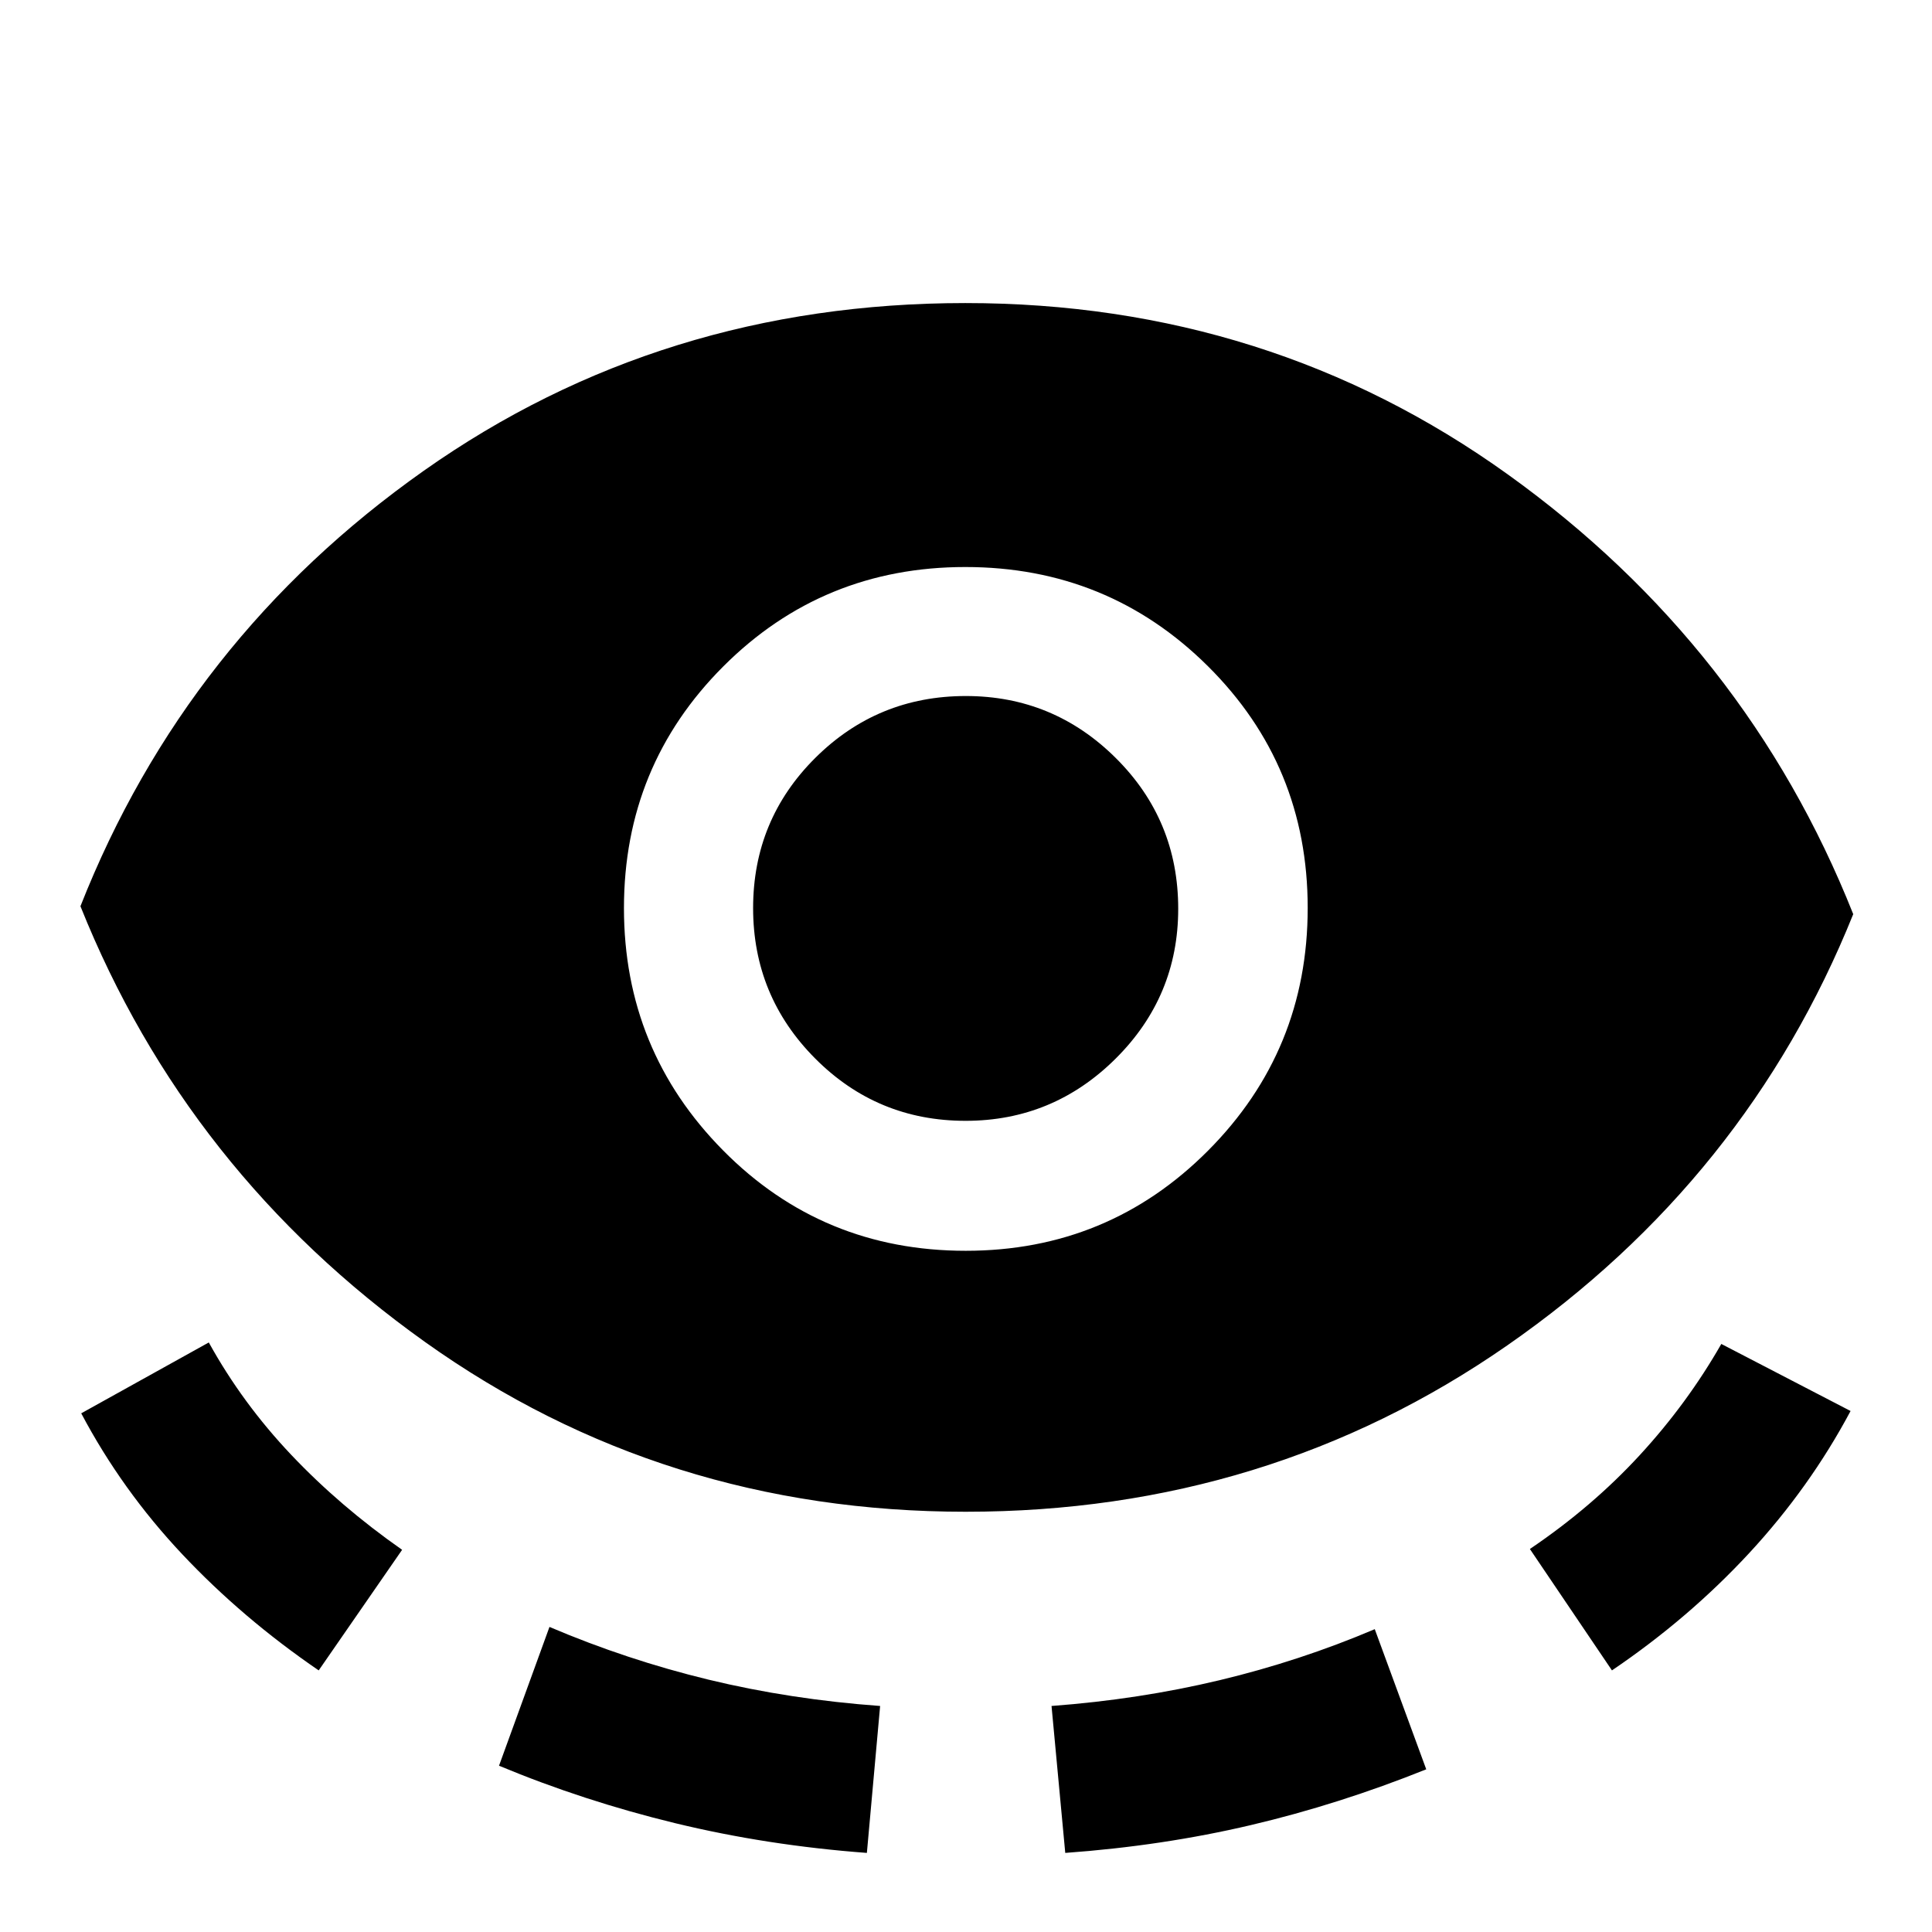 <svg xmlns="http://www.w3.org/2000/svg" height="40" viewBox="0 -960 960 960" width="40"><path d="M479.87-208.82q-150.32 0-268.62-84.32Q92.94-377.46 39.97-509.7q52.47-133.03 170.58-216.37 118.12-83.34 269.09-83.34 150.98 0 269.62 85.17 118.63 85.17 171.6 218.48-52.97 131.64-171.92 214.29-118.95 82.65-269.07 82.65Zm-321.51 78.83q-37.89-25.93-67.83-57.74-29.94-31.81-50.17-70l63.39-35.21q16.67 30.19 40.94 55.81 24.27 25.63 55.12 47.22l-41.45 59.92Zm89.6 47.37 25.07-68.97q38.42 16.36 79.04 26.2 40.63 9.83 85.26 13.08l-6.58 73.01q-49.57-3.7-95.16-14.75Q290-65.11 247.96-82.62Zm231.92-255.87q70.81 0 120.36-49.73t49.55-120.63q0-70.9-49.61-120.15t-120.5-49.25q-70.9 0-120.27 49.38-49.37 49.38-49.37 120.11 0 70.61 49.31 120.44t120.53 49.83Zm-.1-64.58q-43.91 0-74.74-30.99-30.82-30.98-30.82-74.71 0-43.9 30.9-74.64 30.91-30.74 74.82-30.74 43.5 0 74.5 30.82 31.01 30.82 31.01 74.88 0 43.57-31.09 74.47-31.08 30.91-74.58 30.91ZM529.32-39.3l-6.82-73.01q43.51-3.25 83.47-12.8 39.97-9.56 77.14-25.37l25.58 69.64q-43.34 17.41-87.17 27.72-43.83 10.32-92.2 13.82Zm271.65-90.69-40.78-60.32q30.89-20.89 54.56-46.6 23.66-25.7 40.56-55.29l64.23 33.32q-20.32 38.13-50.36 70.59-30.05 32.45-68.21 58.3Z"/></svg>